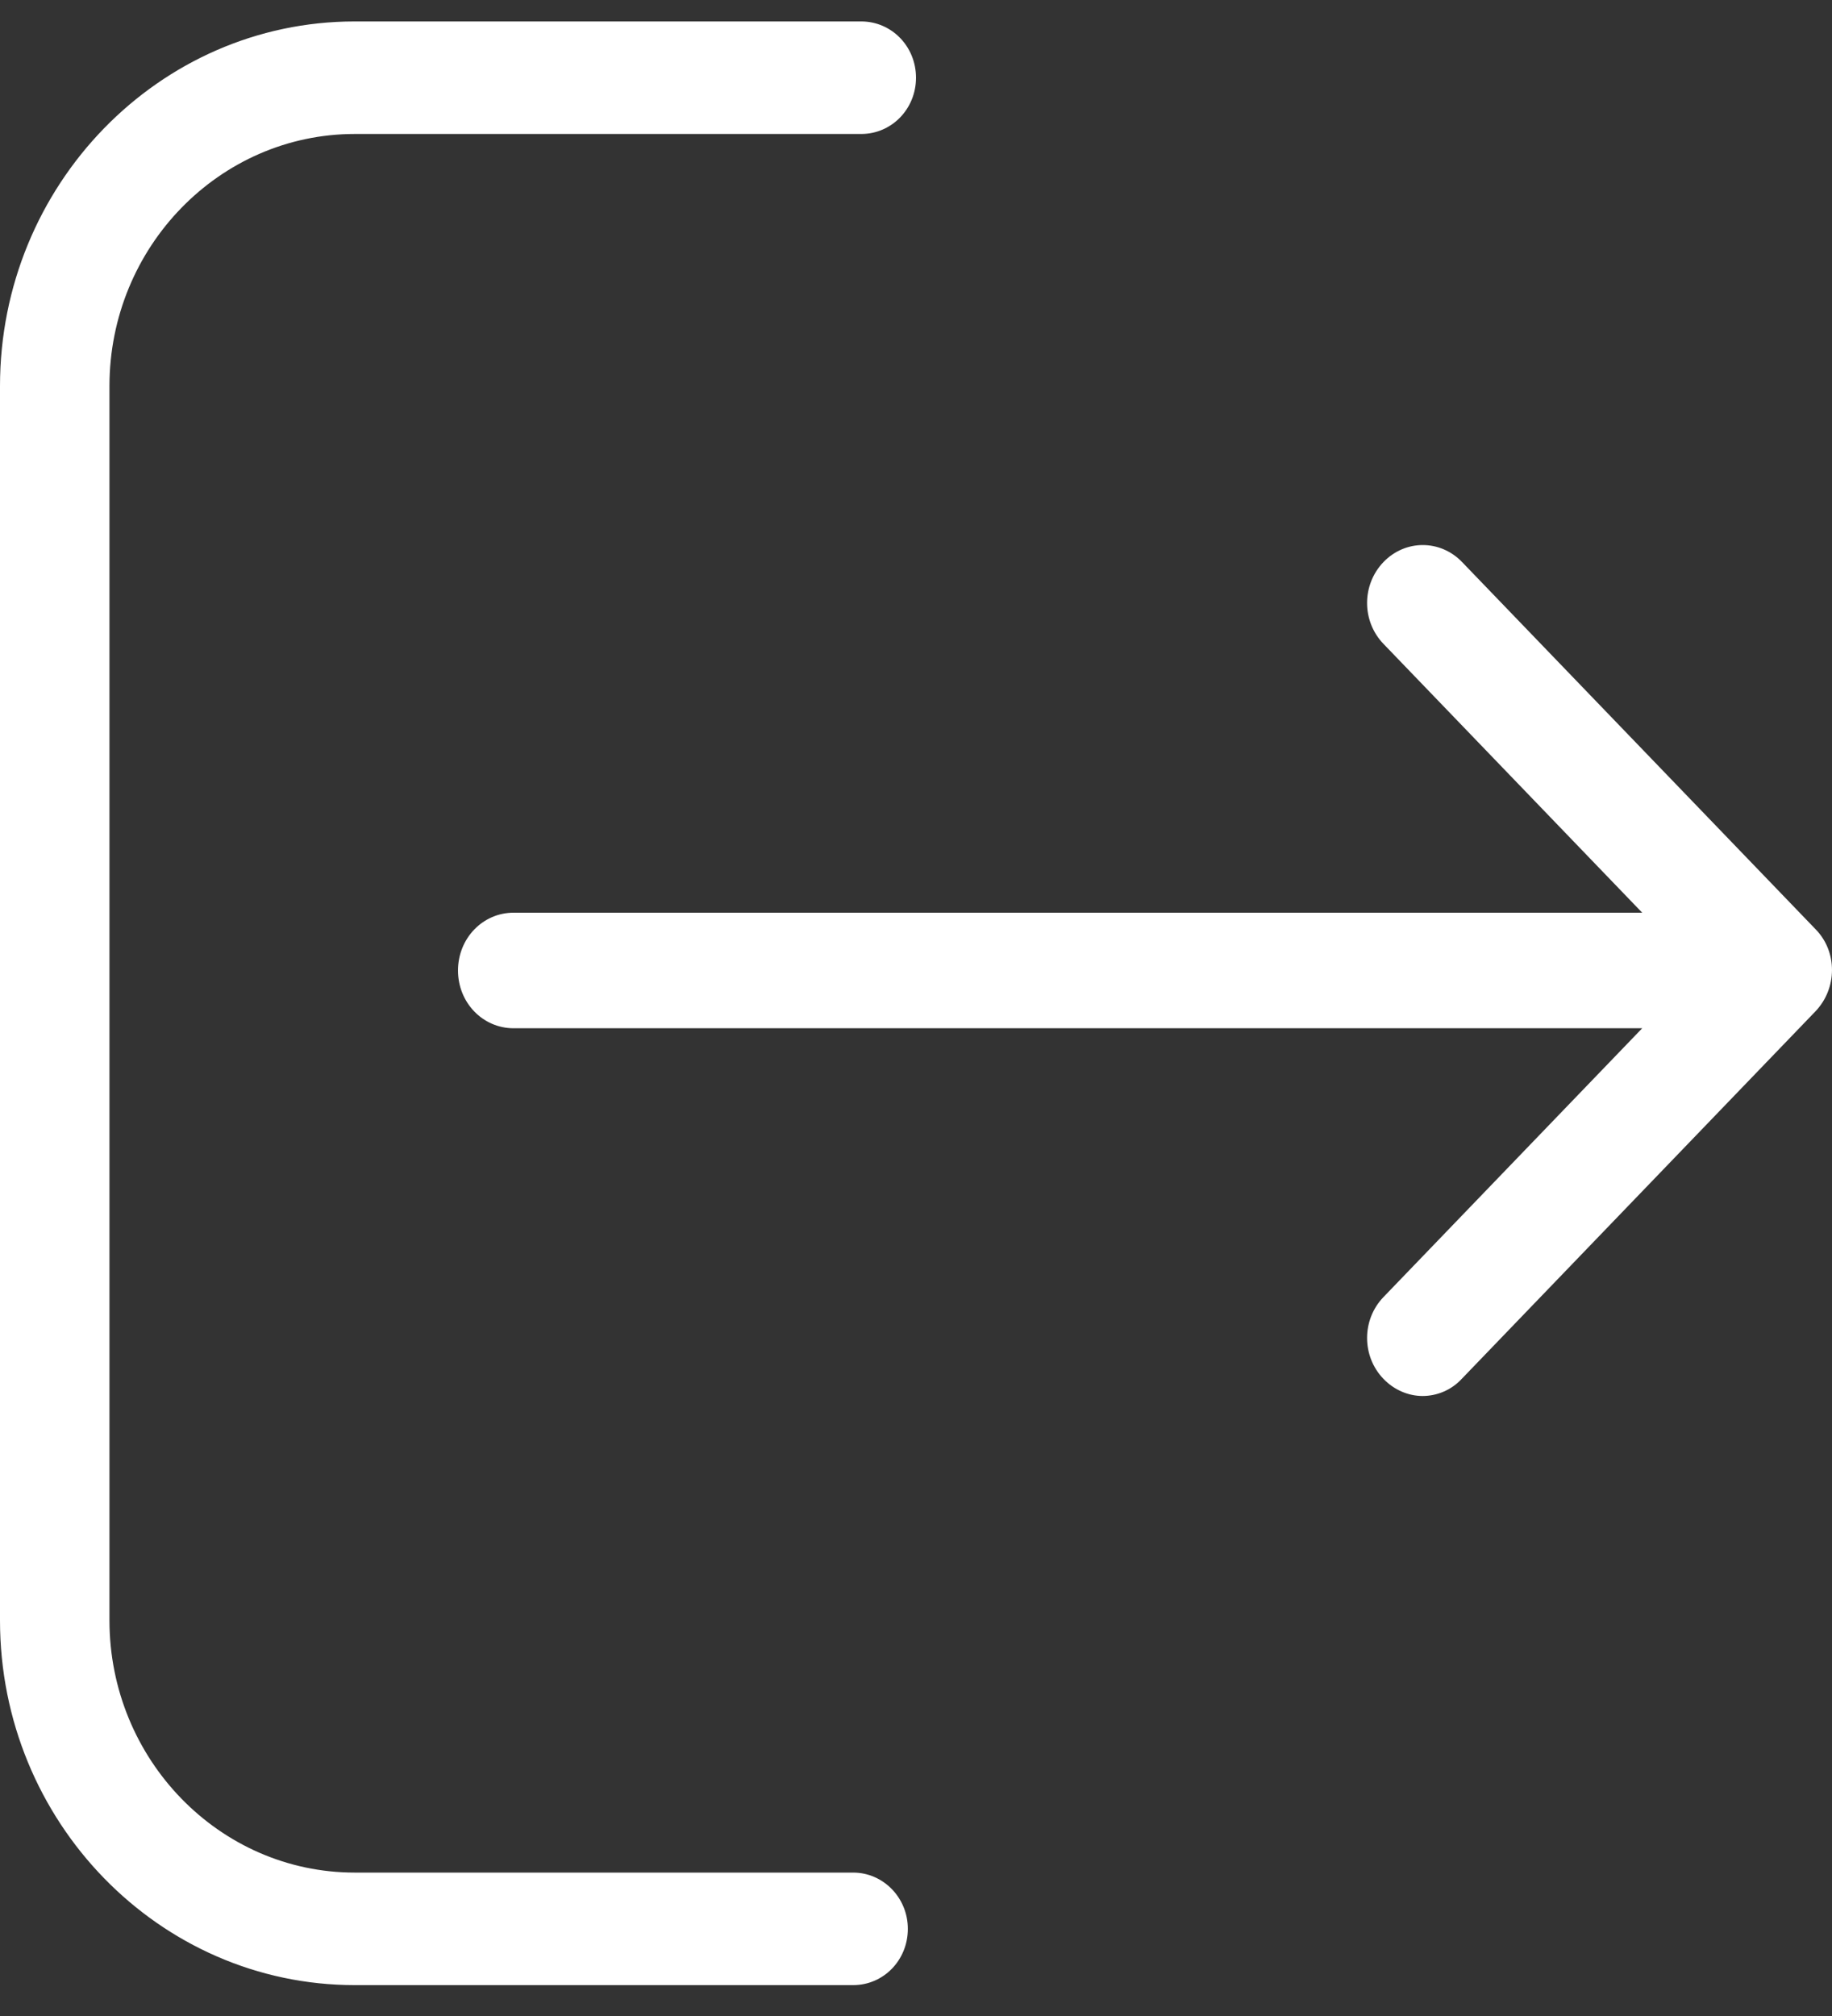 <?xml version="1.0" encoding="UTF-8"?>
<svg width="20px" height="22px" viewBox="0 0 20 22" version="1.1" xmlns="http://www.w3.org/2000/svg" xmlns:xlink="http://www.w3.org/1999/xlink">
    <rect x="0" y="0" width="20" height="22" fill="#333333" stroke="none"/>
    <!-- Generator: Sketch 52.4 (67378) - http://www.bohemiancoding.com/sketch -->
    <title>logout</title>
    <desc>Created with Sketch.</desc>
    <g id="Page-1" stroke="none" stroke-width="1" fill="none" fill-rule="evenodd">
        <g id="003-Landing" transform="translate(-341, -46)" fill="#FFFFFF">
            <g id="header">
                <g id="logout" transform="translate(341, 46.234)">
                    <path d="M19.822,9.908 L15.962,5.9 C15.724,5.652 15.341,5.652 15.103,5.9 C14.865,6.148 14.865,6.545 15.103,6.792 L17.928,9.726 L5.607,9.726 C5.27,9.726 5,10.006 5,10.357 C5,10.707 5.27,10.987 5.607,10.987 L17.928,10.987 L15.103,13.921 C14.865,14.168 14.865,14.566 15.103,14.813 C15.22,14.935 15.377,15 15.53,15 C15.683,15 15.841,14.939 15.958,14.813 L19.817,10.805 C20.06,10.553 20.06,10.151 19.822,9.908" id="Fill-4"></path>
                    <path d="M9.314,20.201 L3.873,20.201 C2.395,20.201 1.195,18.964 1.195,17.449 L1.195,3.979 C1.195,2.46 2.399,1.228 3.873,1.228 L9.402,1.228 C9.734,1.228 10,0.955 10,0.614 C10,0.273 9.734,0 9.402,0 L3.873,0 C1.735,0 0,1.787 0,3.979 L0,17.449 C0,19.646 1.74,21.429 3.873,21.429 L9.314,21.429 C9.646,21.429 9.911,21.156 9.911,20.815 C9.911,20.474 9.641,20.201 9.314,20.201" id="Fill-1"></path>
                </g>
            </g>
        </g>
    </g>
</svg>